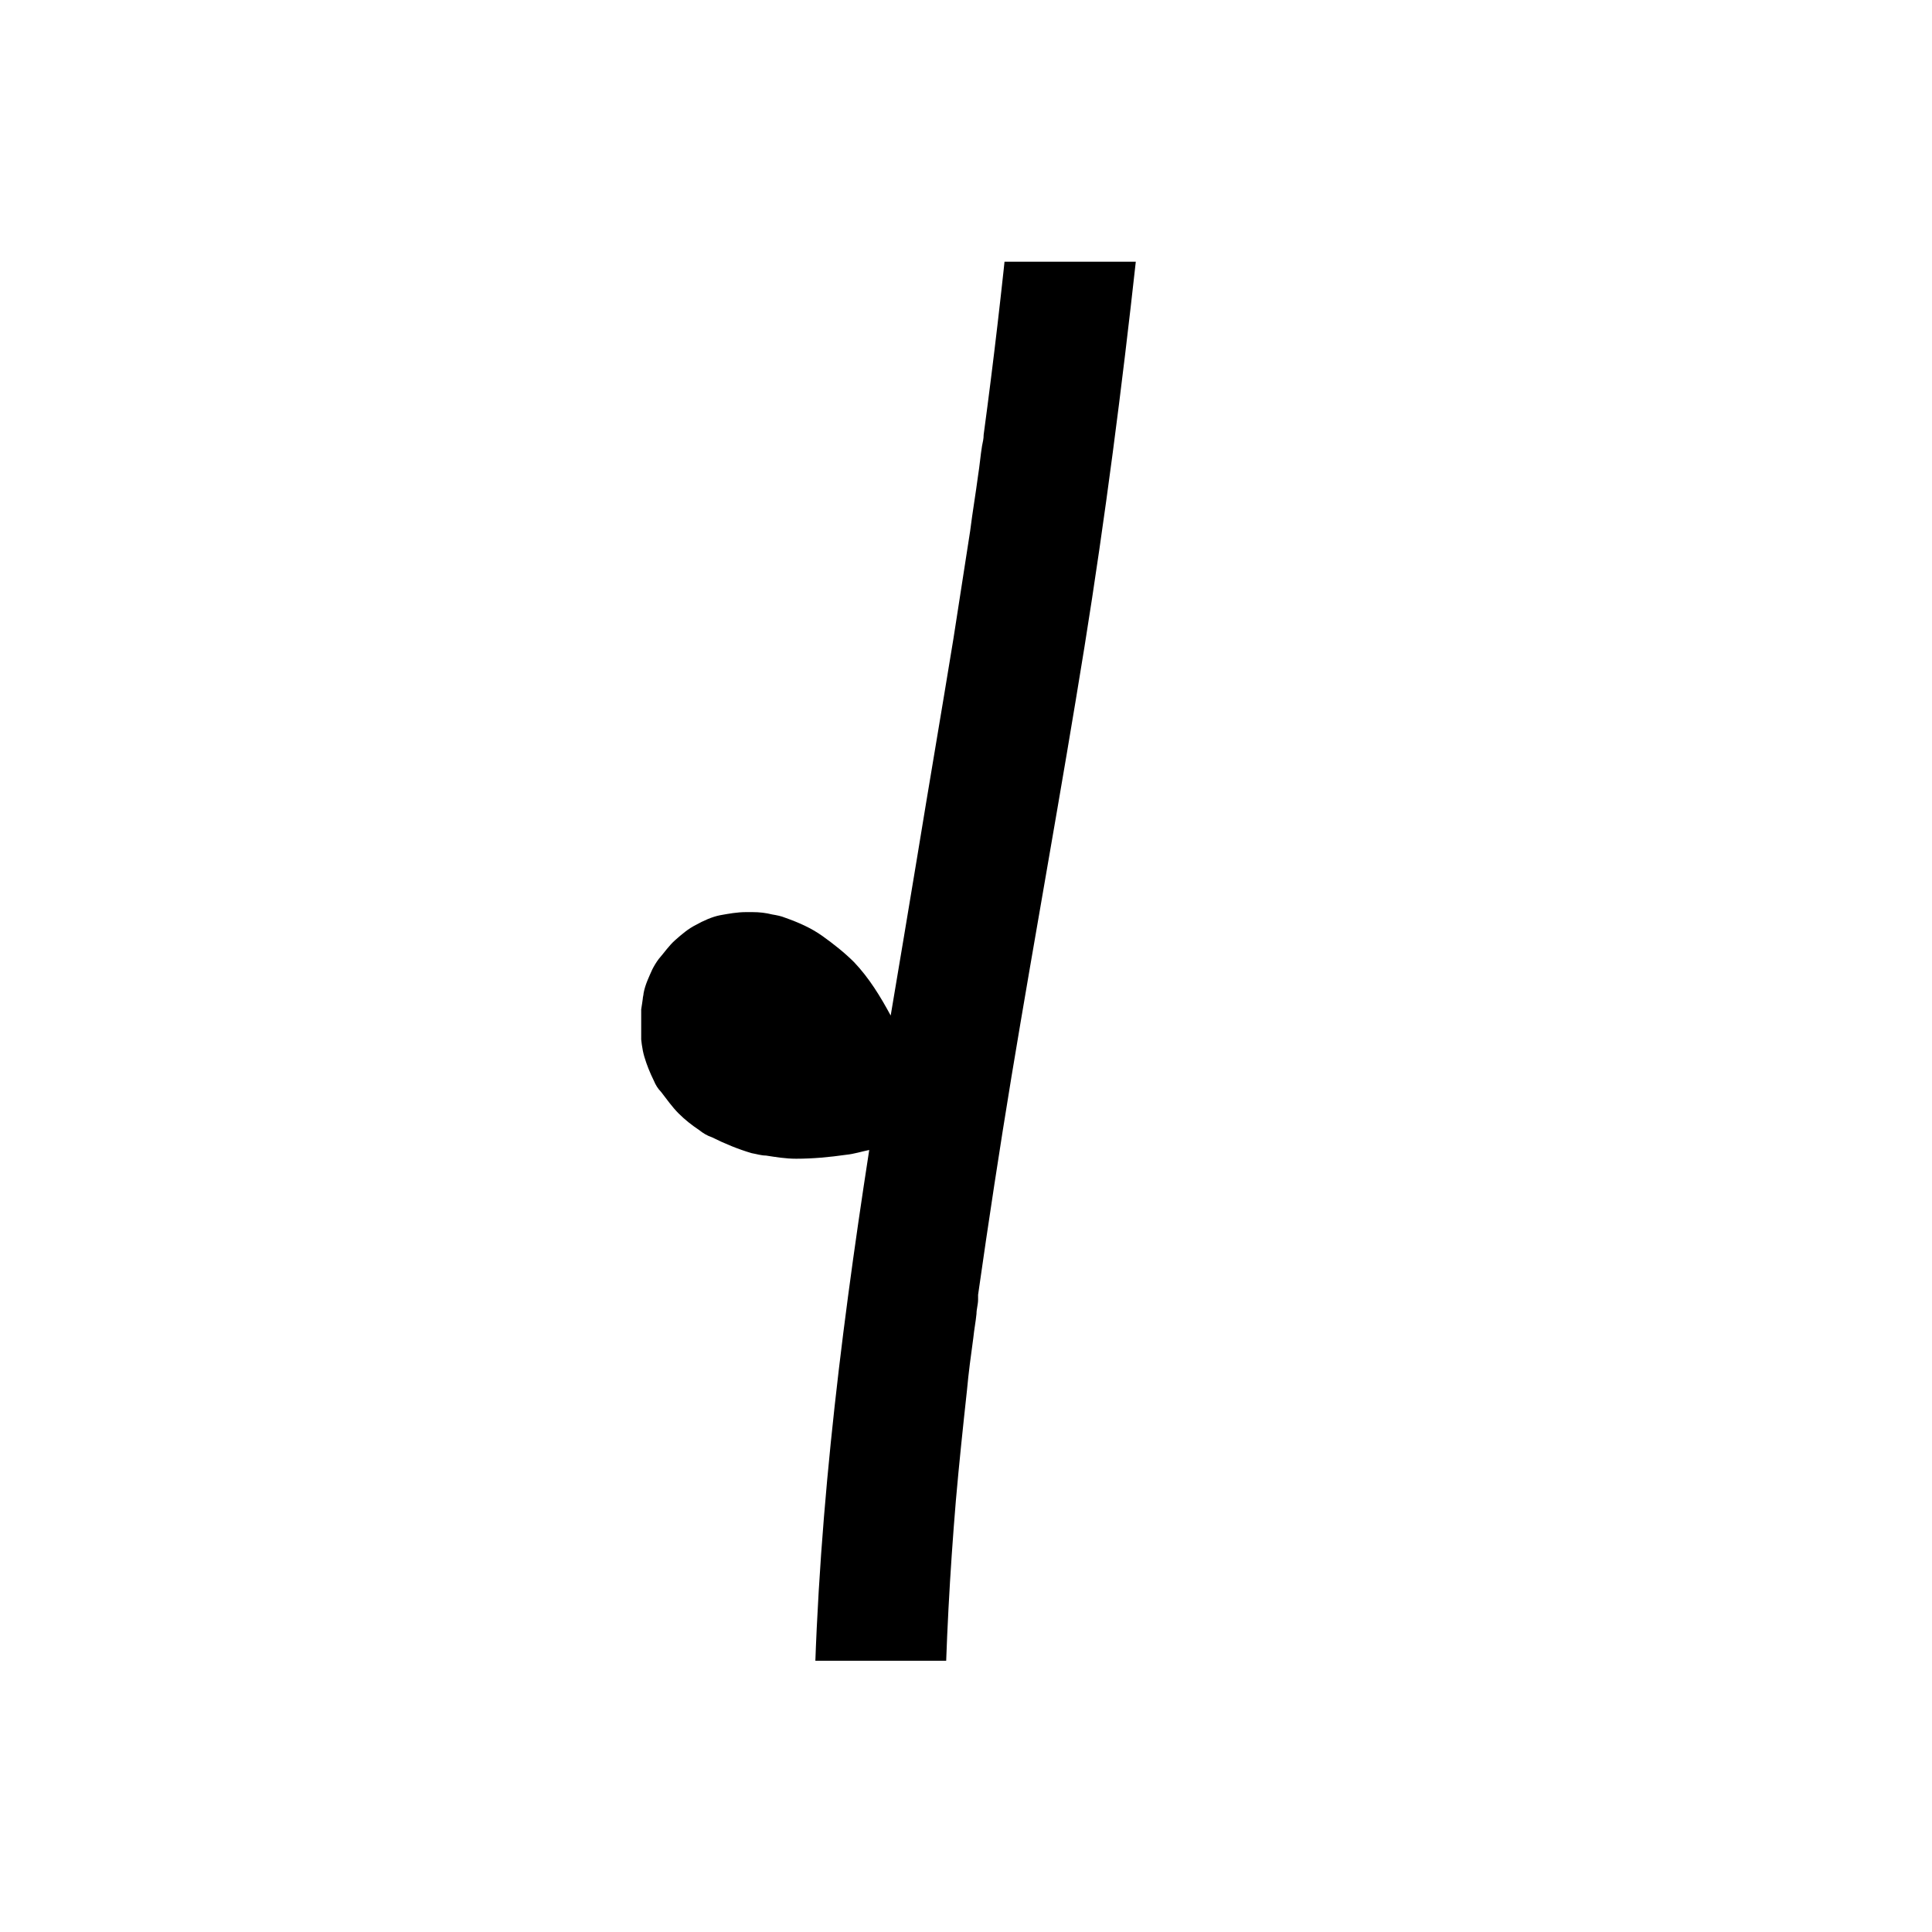 <svg xmlns="http://www.w3.org/2000/svg" xmlns:xlink="http://www.w3.org/1999/xlink" width="1080" zoomAndPan="magnify" viewBox="0 0 810 810" height="1080" preserveAspectRatio="xMidYMid meet" version="1.2"><defs><clipPath id="a83a469940"><path d="M 268.824 109.723 L 642 109.723 L 642 696.285 L 268.824 696.285 Z M 268.824 109.723 "/></clipPath></defs><g id="8fd724ff72"><g clip-rule="nonzero" clip-path="url(#a83a469940)"><path style=" stroke:none;fill-rule:nonzero;fill:#000000;fill-opacity:1;" d="M 385.086 2029.855 C 387.418 2026.863 389.41 2024.195 391.418 2021.191 C 398.738 2009.52 405.406 1997.836 412.402 1986.164 C 419.395 1974.492 426.727 1962.484 433.719 1950.812 C 436.711 1946.137 439.379 1941.137 442.387 1936.137 C 442.387 1949.141 442.047 1962.148 442.387 1975.152 C 443.707 2025.855 449.043 2076.555 458.031 2126.258 C 466.695 2174.965 479.352 2222.66 498.016 2268.359 C 507.34 2291.703 518 2314.723 530.316 2336.742 C 543.309 2360.086 555.301 2377.766 571.637 2398.777 C 578.953 2407.781 586.285 2417.121 594.277 2425.461 C 602.281 2433.805 611.941 2441.473 621.27 2448.816 C 624.262 2451.148 628.262 2451.812 631.59 2449.48 C 634.258 2447.484 635.918 2442.473 633.586 2439.477 C 625.93 2429.465 619.262 2418.453 611.605 2408.453 C 604.613 2399.113 597.941 2389.438 591.621 2379.762 C 578.629 2359.75 566.961 2338.738 556.637 2317.055 C 553.969 2311.715 551.637 2306.379 549.305 2301.043 C 548.309 2298.711 547.312 2296.043 545.977 2293.711 C 545.977 2293.711 544.98 2291.703 544.98 2291.043 C 544.32 2289.371 543.645 2287.699 542.984 2286.043 C 538.645 2275.031 534.32 2264.02 530.656 2253.012 C 528.996 2248.012 527.664 2243.008 525.992 2237.672 C 526.652 2237.672 526.988 2237.672 527.664 2237.336 C 529.656 2237 531.328 2236.676 533.324 2236 C 540.652 2233.672 548.309 2231.664 555.641 2229.668 C 557.633 2228.992 559.641 2228.332 561.637 2227.996 L 567.969 2226.664 C 570.961 2225.664 573.629 2224.332 575.961 2221.984 C 577.621 2220.328 578.953 2218.32 579.625 2215.988 C 580.625 2213.656 581.285 2211.312 581.285 2208.98 C 581.285 2205.652 580.289 2202.645 578.953 2199.641 C 577.957 2197.969 576.621 2196.312 575.289 2194.641 C 574.965 2194.305 574.629 2193.645 574.289 2193.305 C 573.629 2192.309 572.633 2191.637 571.961 2190.973 C 568.969 2188.629 566.301 2186.297 562.633 2184.629 C 559.305 2182.969 555.641 2181.637 551.973 2180.961 C 549.305 2180.625 546.648 2179.965 543.98 2179.965 C 542.984 2179.965 541.652 2179.965 540.652 2179.965 C 537.984 2179.965 535.316 2180.625 532.648 2181.297 C 530.656 2181.637 528.66 2182.969 526.988 2183.965 C 526.988 2183.965 526.328 2183.965 526.328 2184.305 C 525.656 2184.629 525.332 2185.301 524.656 2185.637 C 523.324 2186.637 522.328 2187.969 521.328 2188.969 C 521.328 2188.629 521.988 2188.305 522.328 2187.633 C 521.664 2188.305 521.328 2188.969 520.992 2189.305 C 520.992 2189.305 520.668 2189.305 520.332 2189.965 C 520.332 2189.965 518 2192.633 517.004 2194.305 C 517.004 2194.305 516.328 2194.305 515.992 2194.305 C 515.332 2194.305 514.996 2194.305 514.336 2194.305 C 513.336 2189.965 512.004 2185.637 511.008 2181.297 C 505.332 2157.281 500.672 2132.594 497.004 2108.254 C 496.68 2105.582 496.344 2102.914 495.684 2100.246 C 495.684 2099.91 495.684 2098.238 495.348 2097.242 C 495.348 2097.242 495.348 2097.902 495.348 2098.914 C 495.348 2097.242 495.012 2095.57 494.672 2093.898 C 494.012 2087.902 493.352 2081.891 492.68 2075.895 C 491.344 2063.211 490.348 2050.879 489.352 2038.199 C 485.684 1986.5 485.348 1934.801 487.355 1883.09 C 489.352 1826.395 494.012 1770.02 498.34 1713.309 C 498.34 1713.309 498.34 1712.984 498.676 1712.645 C 498.676 1712.645 498.676 1712.984 498.676 1713.309 C 498.676 1712.984 498.676 1712.645 498.676 1712.309 C 498.676 1712.309 498.676 1712.309 498.676 1711.973 C 499.672 1710.977 500.348 1709.977 501.344 1709.305 C 502.34 1708.645 503.34 1707.969 504.012 1707.309 C 503.676 1707.645 503 1707.969 502.676 1708.309 C 503 1707.969 503.676 1707.645 504.012 1707.309 C 505.008 1708.98 505.668 1710.977 507.004 1712.645 C 508.336 1713.98 509.672 1714.977 511.328 1716.312 C 513 1717.648 514.336 1718.645 515.992 1719.652 C 519.336 1721.648 523 1722.984 526.652 1724.316 C 530.656 1725.652 534.656 1725.988 538.645 1726.324 C 548.309 1727.66 558.309 1726.648 567.969 1726.324 C 574.629 1725.652 581.285 1724.992 587.953 1723.656 C 593.613 1722.648 598.953 1720.652 604.273 1718.645 C 607.266 1717.309 610.273 1715.977 612.941 1714.316 C 616.27 1712.309 619.598 1709.641 622.602 1707.309 C 623.922 1705.977 625.594 1704.641 626.59 1703.309 C 628.922 1700.637 631.254 1697.633 632.926 1694.629 C 633.922 1692.969 634.918 1691.297 635.594 1689.629 C 636.914 1686.297 638.586 1682.957 639.582 1679.289 C 640.578 1675.949 640.918 1672.281 641.254 1668.617 C 641.254 1666.609 641.254 1664.613 641.254 1662.941 C 640.918 1655.609 639.258 1649.266 635.918 1642.594 C 634.582 1639.602 632.25 1636.918 629.922 1634.25 C 627.59 1631.582 624.934 1629.586 621.93 1627.578 C 615.27 1622.918 607.605 1620.91 599.613 1620.246 C 597.281 1620.246 594.949 1620.246 592.617 1620.246 C 588.617 1620.586 584.289 1621.246 580.625 1622.242 C 574.289 1623.914 567.969 1626.582 561.973 1629.586 C 556.973 1631.918 552.309 1634.586 547.648 1637.258 C 536.988 1643.266 525.992 1649.266 515.332 1655.273 C 510.332 1657.941 505.008 1660.949 500.008 1663.617 C 503.676 1613.238 507.004 1562.875 508 1512.512 C 509 1451.797 507.004 1390.762 499.348 1330.383 C 491.344 1270.344 479.352 1210.961 465.363 1151.934 C 454.703 1107.902 444.043 1063.875 433.719 1019.508 C 433.719 1019.508 434.059 1019.508 434.383 1019.508 L 437.387 1019.508 C 439.379 1020.504 441.711 1020.504 443.707 1019.832 C 447.371 1019.508 446.711 1019.832 450.039 1018.172 C 451.375 1017.5 452.371 1017.164 453.707 1016.5 C 454.367 1016.5 455.039 1015.828 455.699 1015.504 C 458.031 1014.496 460.363 1013.16 462.695 1012.164 C 467.371 1009.492 472.355 1006.824 476.695 1004.156 C 487.355 997.484 497.34 989.816 507.004 981.137 C 514.996 974.145 522.328 966.137 528.996 957.797 C 531.988 954.129 534.656 950.449 536.988 946.449 C 539.32 942.445 540.977 938.441 542.648 934.117 C 543.645 931.773 544.32 929.102 544.645 926.773 C 544.98 923.766 545.641 920.773 545.641 917.434 C 545.641 914.426 544.98 911.098 544.645 908.094 C 543.98 904.09 542.312 899.75 540.316 896.086 C 539.98 895.422 539.32 894.414 538.984 893.754 C 537.312 891.422 535.652 889.078 533.66 887.082 C 528.324 881.746 521.664 878.078 514.672 875.734 C 511.008 874.738 507.004 874.074 503.34 873.738 C 501.344 873.738 499.348 873.738 497.34 873.738 C 493.352 873.738 489.688 874.398 485.684 875.41 C 482.02 876.406 478.355 878.078 475.023 879.414 C 473.031 880.41 471.023 881.406 469.363 883.078 C 466.035 885.746 462.695 888.078 459.703 891.086 C 456.699 894.09 454.367 897.418 451.711 900.762 C 450.375 902.754 448.707 904.762 447.707 907.094 C 445.039 911.434 443.047 916.098 441.051 920.773 C 438.719 926.434 436.387 932.109 434.059 937.781 C 431.051 945.113 428.059 952.457 425.391 960.129 C 424.395 962.797 423.398 965.465 422.387 968.133 C 417.062 943.457 411.727 918.43 407.738 893.414 C 406.742 886.746 405.73 880.074 404.734 873.402 C 404.734 871.406 404.074 869.398 404.074 867.73 C 404.074 867.73 404.074 867.066 404.074 866.73 C 403.398 863.066 403.074 859.398 402.738 855.719 C 400.742 840.719 399.41 825.707 398.414 810.355 C 394.074 749.98 395.746 689.277 400.742 629.238 C 402.078 613.887 403.734 598.215 405.406 582.875 C 406.066 575.531 407.066 568.199 408.074 560.855 C 408.398 557.527 409.07 554.184 409.395 550.855 C 409.395 548.848 410.07 546.852 410.07 544.844 C 410.07 544.508 410.07 544.844 410.07 544.184 C 410.07 543.848 410.07 543.848 410.07 542.848 C 414.395 512.488 419.059 481.801 424.059 451.449 C 434.059 391.07 445.039 331.031 454.703 270.992 C 463.367 216.961 470.363 162.582 476.359 108.215 C 476.695 108.215 477.355 107.539 478.031 107.215 C 477.02 107.879 476.695 108.215 477.355 107.539 C 477.355 107.539 477.691 107.539 478.031 107.215 C 481.684 107.215 485.348 107.215 488.352 106.543 C 519.66 97.879 547.984 81.867 572.957 60.844 C 585.285 50.168 595.945 38.16 605.945 25.156 C 614.273 14.145 621.594 2.473 627.59 -10.195 C 631.254 -17.875 634.582 -25.883 635.918 -34.211 C 637.926 -45.223 638.586 -54.898 635.918 -65.91 C 634.918 -70.574 632.926 -75.586 630.258 -79.59 C 628.586 -82.582 626.254 -85.25 623.922 -87.918 C 622.926 -88.93 621.93 -89.926 620.93 -90.922 C 618.262 -92.93 615.27 -95.598 611.941 -97.258 C 608.602 -98.93 604.613 -100.938 600.945 -101.598 C 592.617 -103.27 586.285 -103.27 577.957 -101.598 C 576.297 -101.598 574.965 -100.938 573.293 -100.262 C 569.629 -98.93 565.961 -97.258 562.633 -95.598 C 557.633 -92.93 552.973 -89.25 548.645 -85.586 C 540.977 -79.59 535.316 -71.906 529.656 -64.238 C 519.66 -51.234 510.008 -37.555 501.68 -23.539 C 497.34 -16.543 493.676 -9.535 489.688 -2.191 C 488.352 0.477 487.355 3.148 486.02 5.477 C 493.352 -91.922 497.004 -189.992 497.004 -287.727 C 497.004 -411.477 492.344 -534.898 484.352 -658.309 C 476.695 -782.066 466.035 -905.141 454.367 -1028.562 C 451.711 -1059.25 448.707 -1089.938 444.715 -1120.289 C 443.707 -1127.633 441.711 -1133.969 436.387 -1139.305 C 432.387 -1143.309 423.723 -1146.973 416.391 -1146.973 C 401.406 -1146.312 385.086 -1133.969 386.754 -1117.297 C 388.078 -1101.609 388.75 -1085.934 390.41 -1070.262 C 391.742 -1054.586 393.414 -1038.902 394.746 -1023.227 C 397.738 -992.539 400.406 -961.852 403.074 -931.164 C 408.734 -869.117 414.059 -807.082 418.734 -745.031 C 428.383 -621.285 435.715 -497.539 438.383 -373.441 C 439.379 -332.418 439.719 -291.73 439.379 -250.695 C 438.047 -251.703 436.711 -253.039 435.379 -254.035 C 431.051 -257.039 425.73 -259.035 420.73 -261.043 C 417.398 -262.379 414.059 -263.375 410.73 -264.035 C 405.406 -265.047 400.07 -266.043 395.07 -266.043 C 393.414 -266.043 391.742 -266.043 390.41 -266.043 C 386.754 -265.707 383.09 -265.371 379.75 -264.371 C 378.09 -264.035 376.758 -263.711 375.086 -263.039 C 371.758 -261.703 368.43 -260.371 365.422 -258.699 C 362.43 -257.039 359.762 -254.695 357.109 -252.703 C 356.098 -251.703 355.102 -251.031 354.102 -249.695 C 352.109 -247.363 349.777 -244.359 348.105 -241.355 C 346.773 -239.023 345.773 -236.355 344.777 -234.023 C 344.777 -233.348 344.105 -232.688 344.105 -231.691 C 342.445 -224.684 342.445 -217.676 344.105 -210.668 C 344.777 -207.336 346.449 -203.996 347.77 -201.004 C 348.441 -199.668 349.105 -198.336 350.102 -197.324 C 352.109 -194.656 354.102 -191.664 356.77 -189.32 C 359.438 -186.988 362.43 -184.656 365.098 -182.648 C 372.094 -177.312 380.086 -173.98 388.078 -170.641 C 395.746 -167.648 403.734 -164.641 411.727 -163.309 C 416.066 -162.309 420.391 -161.973 424.719 -161.301 C 426.727 -161.301 429.059 -161.301 431.051 -161.301 C 433.383 -161.301 436.051 -161.973 438.383 -162.309 C 437.051 -109.266 435.055 -55.895 431.051 -2.863 C 426.727 58.848 420.73 120.559 412.402 182.27 C 412.402 183.93 412.062 185.262 411.727 186.934 C 411.066 190.938 410.73 195.277 410.07 199.277 C 409.07 206.949 407.738 214.617 406.742 222.621 C 404.41 237.633 402.078 252.648 399.746 267.66 C 394.746 298.348 389.41 329.359 384.41 360.047 C 380.758 382.07 377.094 404.078 373.426 425.762 C 369.09 417.758 364.426 410.086 358.105 403.418 C 354.102 399.414 349.441 395.746 344.777 392.406 C 340.113 389.078 334.777 386.73 329.117 384.738 C 327.461 384.062 325.789 383.738 323.793 383.402 C 321.125 382.73 318.457 382.406 315.465 382.406 C 314.457 382.406 313.797 382.406 312.797 382.406 C 309.133 382.406 305.469 383.066 301.801 383.738 C 298.473 384.398 294.809 386.07 291.816 387.742 C 288.473 389.402 285.82 391.746 283.152 394.078 C 280.484 396.41 278.488 399.414 276.156 402.082 C 275.16 403.418 274.148 405.086 273.488 406.422 C 272.156 409.414 270.496 412.754 269.824 416.422 C 269.824 417.094 269.488 418.094 269.488 418.754 C 269.164 421.422 268.488 424.426 268.488 427.094 C 268.488 428.766 268.488 430.762 268.488 432.434 C 268.824 436.098 269.164 439.777 270.16 443.105 C 271.156 446.449 272.492 449.777 274.148 453.121 C 274.824 454.777 275.82 456.449 277.152 457.781 C 279.484 460.789 281.816 464.117 284.484 466.785 C 287.152 469.469 290.145 471.797 293.137 473.793 C 294.809 475.129 296.477 476.137 298.473 476.801 C 303.797 479.469 309.469 481.801 315.129 483.469 C 317.125 483.809 319.133 484.469 321.125 484.469 C 325.453 485.141 329.453 485.801 333.781 485.801 C 340.773 485.801 347.77 485.141 354.766 484.145 C 358.105 483.809 361.098 482.809 364.426 482.137 C 351.773 563.859 341.773 646.246 341.113 728.969 C 340.453 791.016 345.773 853.051 356.098 914.102 C 366.098 972.473 380.086 1029.844 395.07 1086.879 C 405.73 1127.918 416.391 1168.941 426.391 1209.965 C 424.059 1209.965 421.391 1208.969 419.059 1208.969 C 406.402 1208.293 393.078 1209.965 381.082 1213.969 C 374.426 1216.301 367.766 1218.969 361.77 1222.309 C 355.773 1225.641 350.438 1229.641 345.113 1233.98 C 335.777 1241.324 328.121 1250.664 321.465 1260.668 C 317.797 1266.004 315.129 1272.012 312.461 1278.012 C 309.793 1284.344 307.801 1290.355 306.141 1297.027 C 306.801 1295.355 307.461 1293.684 308.137 1292.027 C 306.465 1295.02 304.809 1298.359 304.469 1301.691 C 303.797 1305.691 303.473 1309.371 304.469 1313.375 C 305.133 1315.047 305.805 1316.703 306.801 1318.711 C 308.137 1321.379 310.129 1323.375 312.461 1324.711 C 313.797 1326.043 315.465 1327.055 317.461 1327.379 C 319.133 1328.387 321.125 1328.711 323.121 1328.711 C 325.117 1329.387 327.125 1329.387 328.781 1328.711 C 331.785 1328.711 334.453 1327.715 336.785 1326.043 C 367.43 1309.035 398.414 1292.352 428.723 1275.008 C 432.387 1273.012 436.051 1271.004 439.719 1269.008 C 445.039 1294.359 449.703 1319.371 453.367 1345.059 C 453.367 1345.395 453.367 1345.059 453.367 1345.734 C 453.367 1345.734 453.367 1345.734 453.367 1346.395 L 453.367 1350.395 C 454.367 1354.398 454.703 1358.402 455.375 1362.406 C 456.375 1370.41 457.035 1378.75 457.707 1386.758 C 459.043 1401.77 460.039 1416.445 460.699 1431.449 C 466.695 1555.531 453.043 1679.629 445.379 1803.375 C 443.707 1830.059 442.387 1857.078 441.375 1884.09 C 439.379 1884.09 437.051 1884.426 435.379 1885.762 C 432.723 1887.43 430.391 1889.438 428.383 1891.434 C 422.062 1890.773 415.73 1891.434 409.734 1893.105 C 405.73 1894.102 402.078 1895.773 398.738 1897.77 C 396.406 1899.102 394.074 1900.438 391.742 1902.105 C 385.746 1906.445 380.422 1911.109 375.422 1916.445 C 367.094 1925.785 359.438 1936.137 351.434 1945.801 C 347.109 1951.137 342.781 1956.473 338.445 1962.148 C 333.781 1968.156 328.781 1974.156 324.457 1980.164 C 320.789 1985.504 317.797 1991.5 315.465 1997.836 C 314.457 2000.18 313.797 2002.512 313.461 2004.844 C 312.797 2008.508 312.125 2012.512 312.461 2016.191 C 313.137 2021.852 314.133 2026.191 316.465 2031.527 C 317.461 2033.859 319.457 2035.867 321.125 2037.863 C 321.789 2038.871 322.785 2039.531 323.457 2040.531 C 327.785 2044.211 332.121 2046.879 337.781 2048.535 C 341.773 2049.547 346.113 2050.207 350.102 2049.547 C 352.77 2049.547 355.773 2048.871 358.43 2048.211 C 361.098 2047.539 364.102 2046.203 366.434 2044.871 C 370.098 2043.199 373.426 2040.531 376.758 2037.863 C 379.426 2035.531 381.754 2032.523 384.086 2029.855 Z M 385.086 2029.855 "/></g></g></svg>